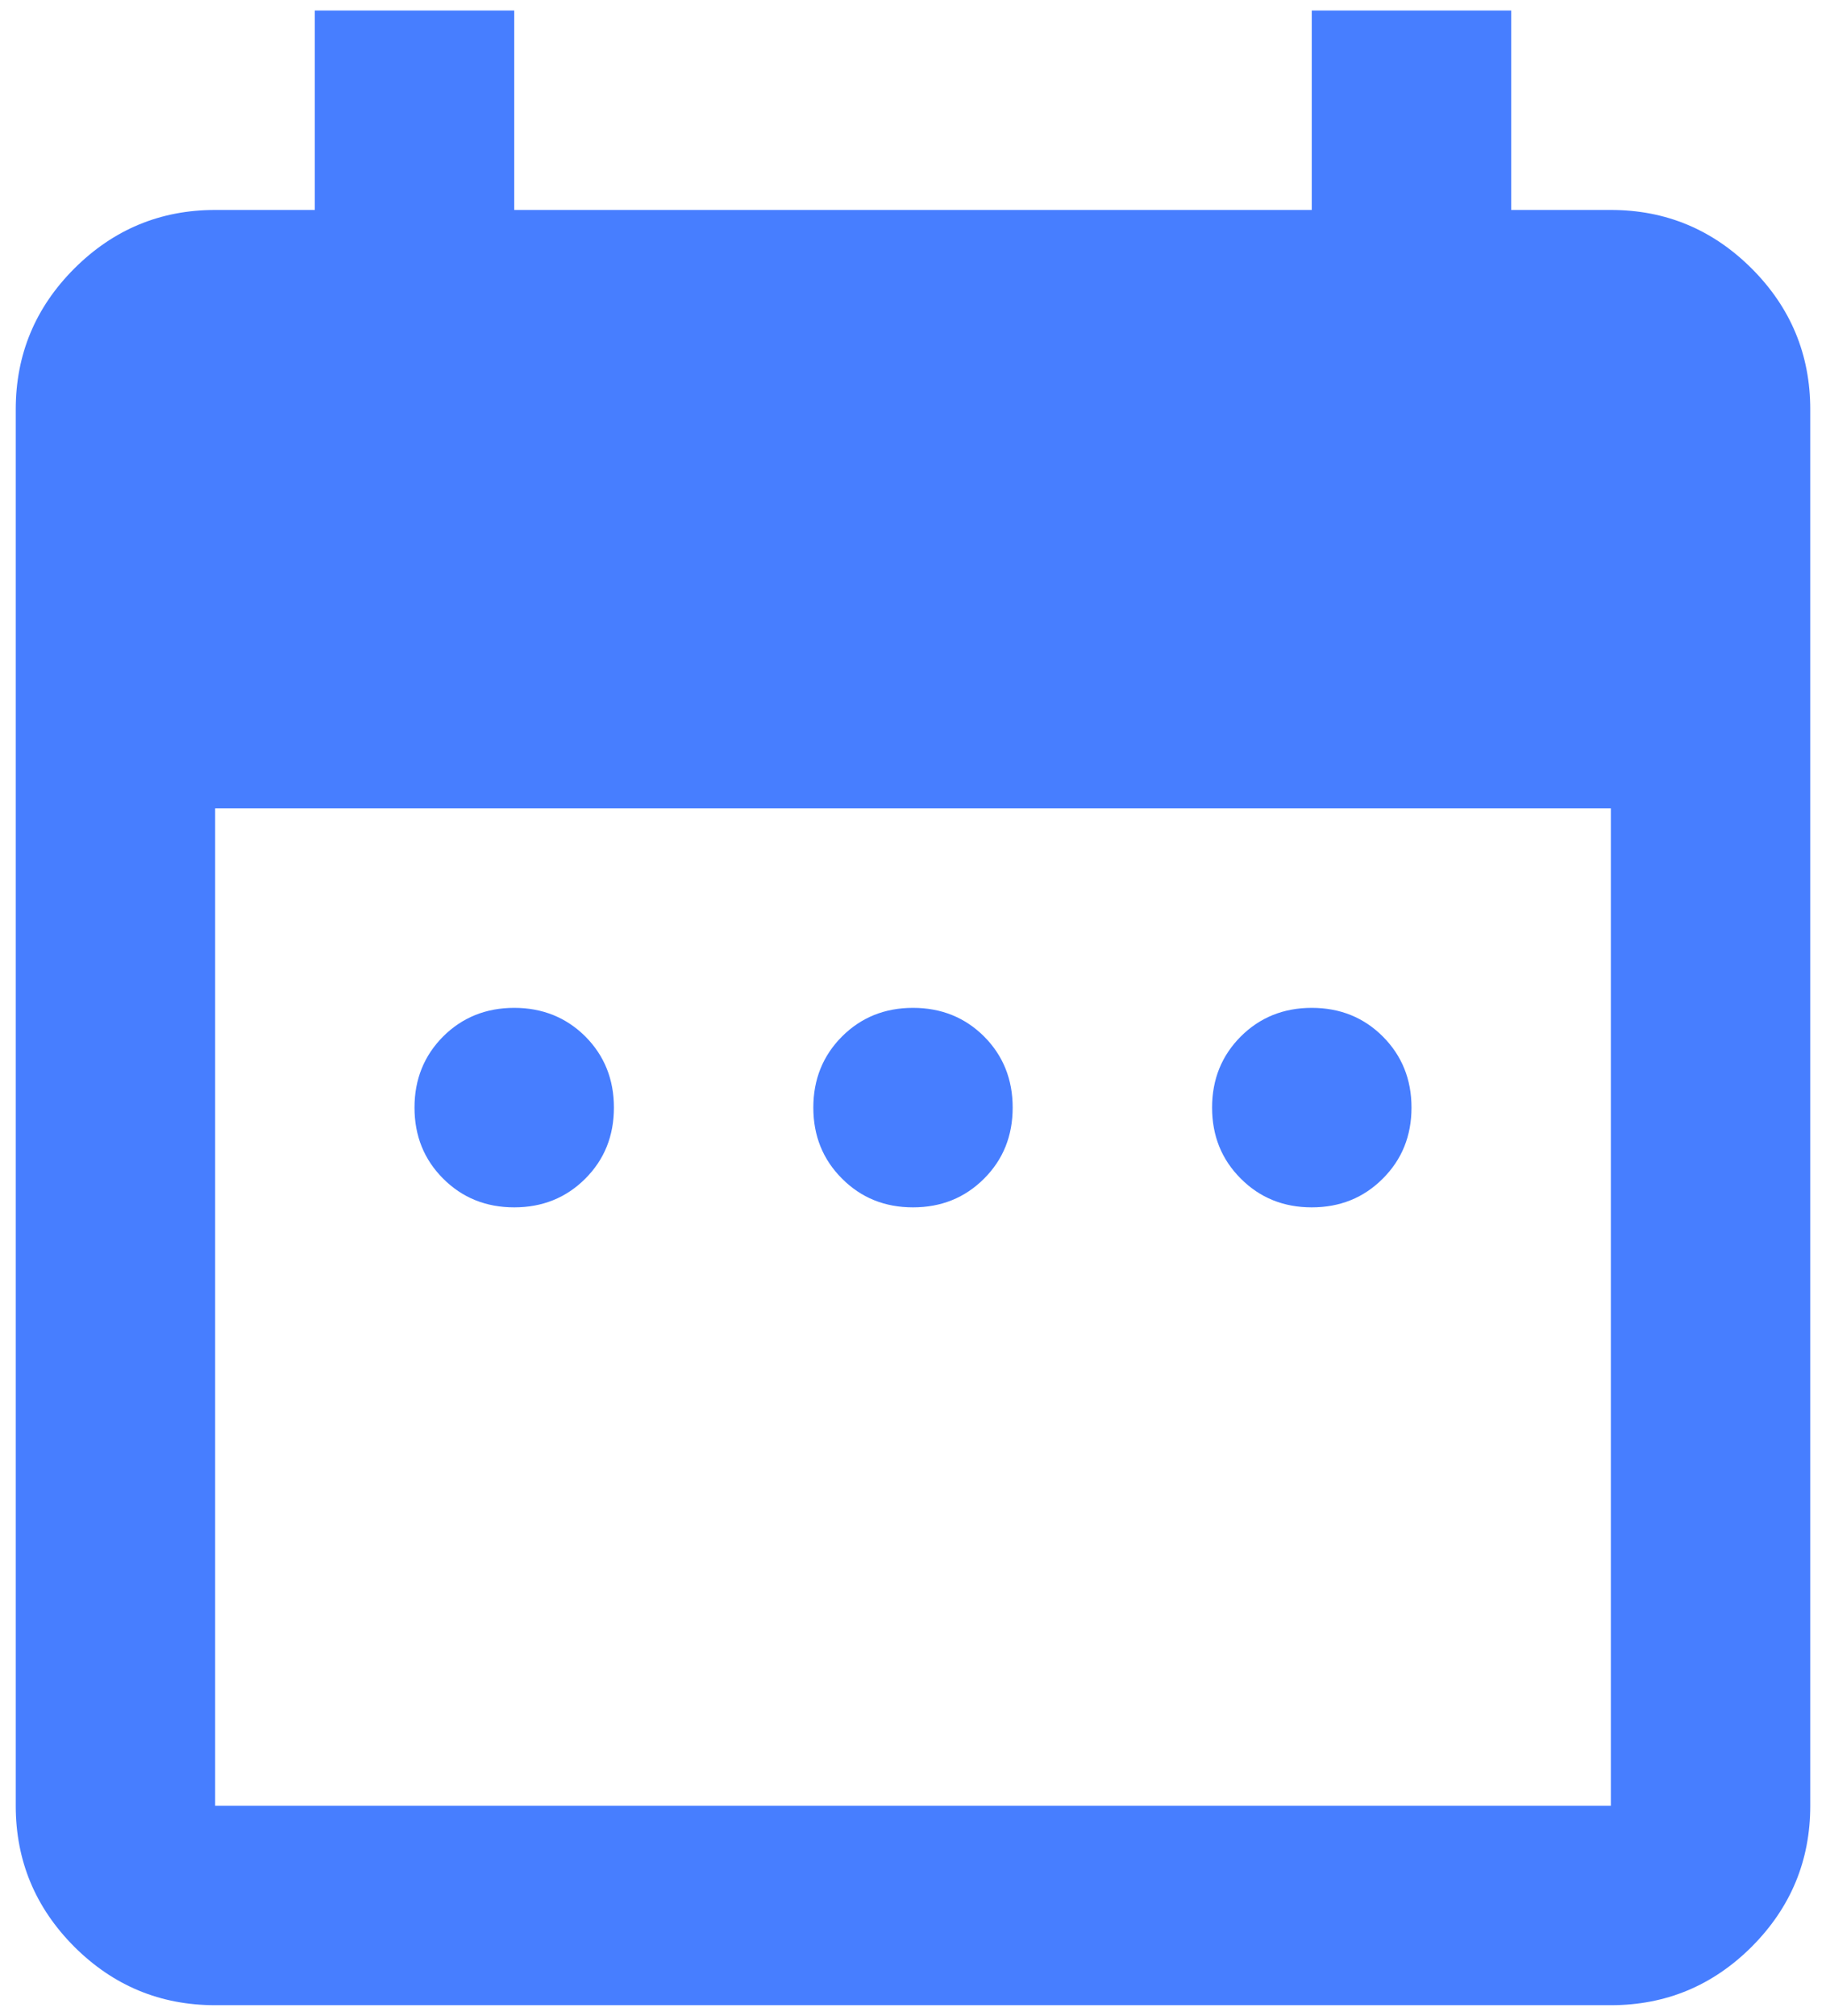 <svg width="29" height="32" viewBox="0 0 29 32" fill="none" xmlns="http://www.w3.org/2000/svg">
<path d="M8.167 19.167C7.718 19.167 7.342 19.015 7.038 18.711C6.735 18.408 6.583 18.032 6.583 17.583C6.583 17.135 6.735 16.759 7.038 16.454C7.342 16.152 7.718 16 8.167 16C8.615 16 8.992 16.152 9.296 16.454C9.599 16.759 9.75 17.135 9.75 17.583C9.75 18.032 9.599 18.408 9.296 18.711C8.992 19.015 8.615 19.167 8.167 19.167ZM14.5 19.167C14.051 19.167 13.676 19.015 13.373 18.711C13.069 18.408 12.917 18.032 12.917 17.583C12.917 17.135 13.069 16.759 13.373 16.454C13.676 16.152 14.051 16 14.5 16C14.949 16 15.325 16.152 15.629 16.454C15.932 16.759 16.083 17.135 16.083 17.583C16.083 18.032 15.932 18.408 15.629 18.711C15.325 19.015 14.949 19.167 14.5 19.167ZM20.833 19.167C20.385 19.167 20.009 19.015 19.706 18.711C19.402 18.408 19.25 18.032 19.25 17.583C19.25 17.135 19.402 16.759 19.706 16.454C20.009 16.152 20.385 16 20.833 16C21.282 16 21.658 16.152 21.961 16.454C22.265 16.759 22.417 17.135 22.417 17.583C22.417 18.032 22.265 18.408 21.961 18.711C21.658 19.015 21.282 19.167 20.833 19.167ZM3.417 31.833C2.546 31.833 1.8 31.524 1.179 30.904C0.56 30.283 0.25 29.538 0.25 28.667V6.5C0.25 5.629 0.56 4.884 1.179 4.264C1.8 3.644 2.546 3.333 3.417 3.333H5V0.167H8.167V3.333H20.833V0.167H24V3.333H25.583C26.454 3.333 27.2 3.644 27.821 4.264C28.44 4.884 28.75 5.629 28.75 6.5V28.667C28.75 29.538 28.44 30.283 27.821 30.904C27.2 31.524 26.454 31.833 25.583 31.833H3.417ZM3.417 28.667H25.583V12.833H3.417V28.667Z" fill="#477EFF"/>
</svg>
